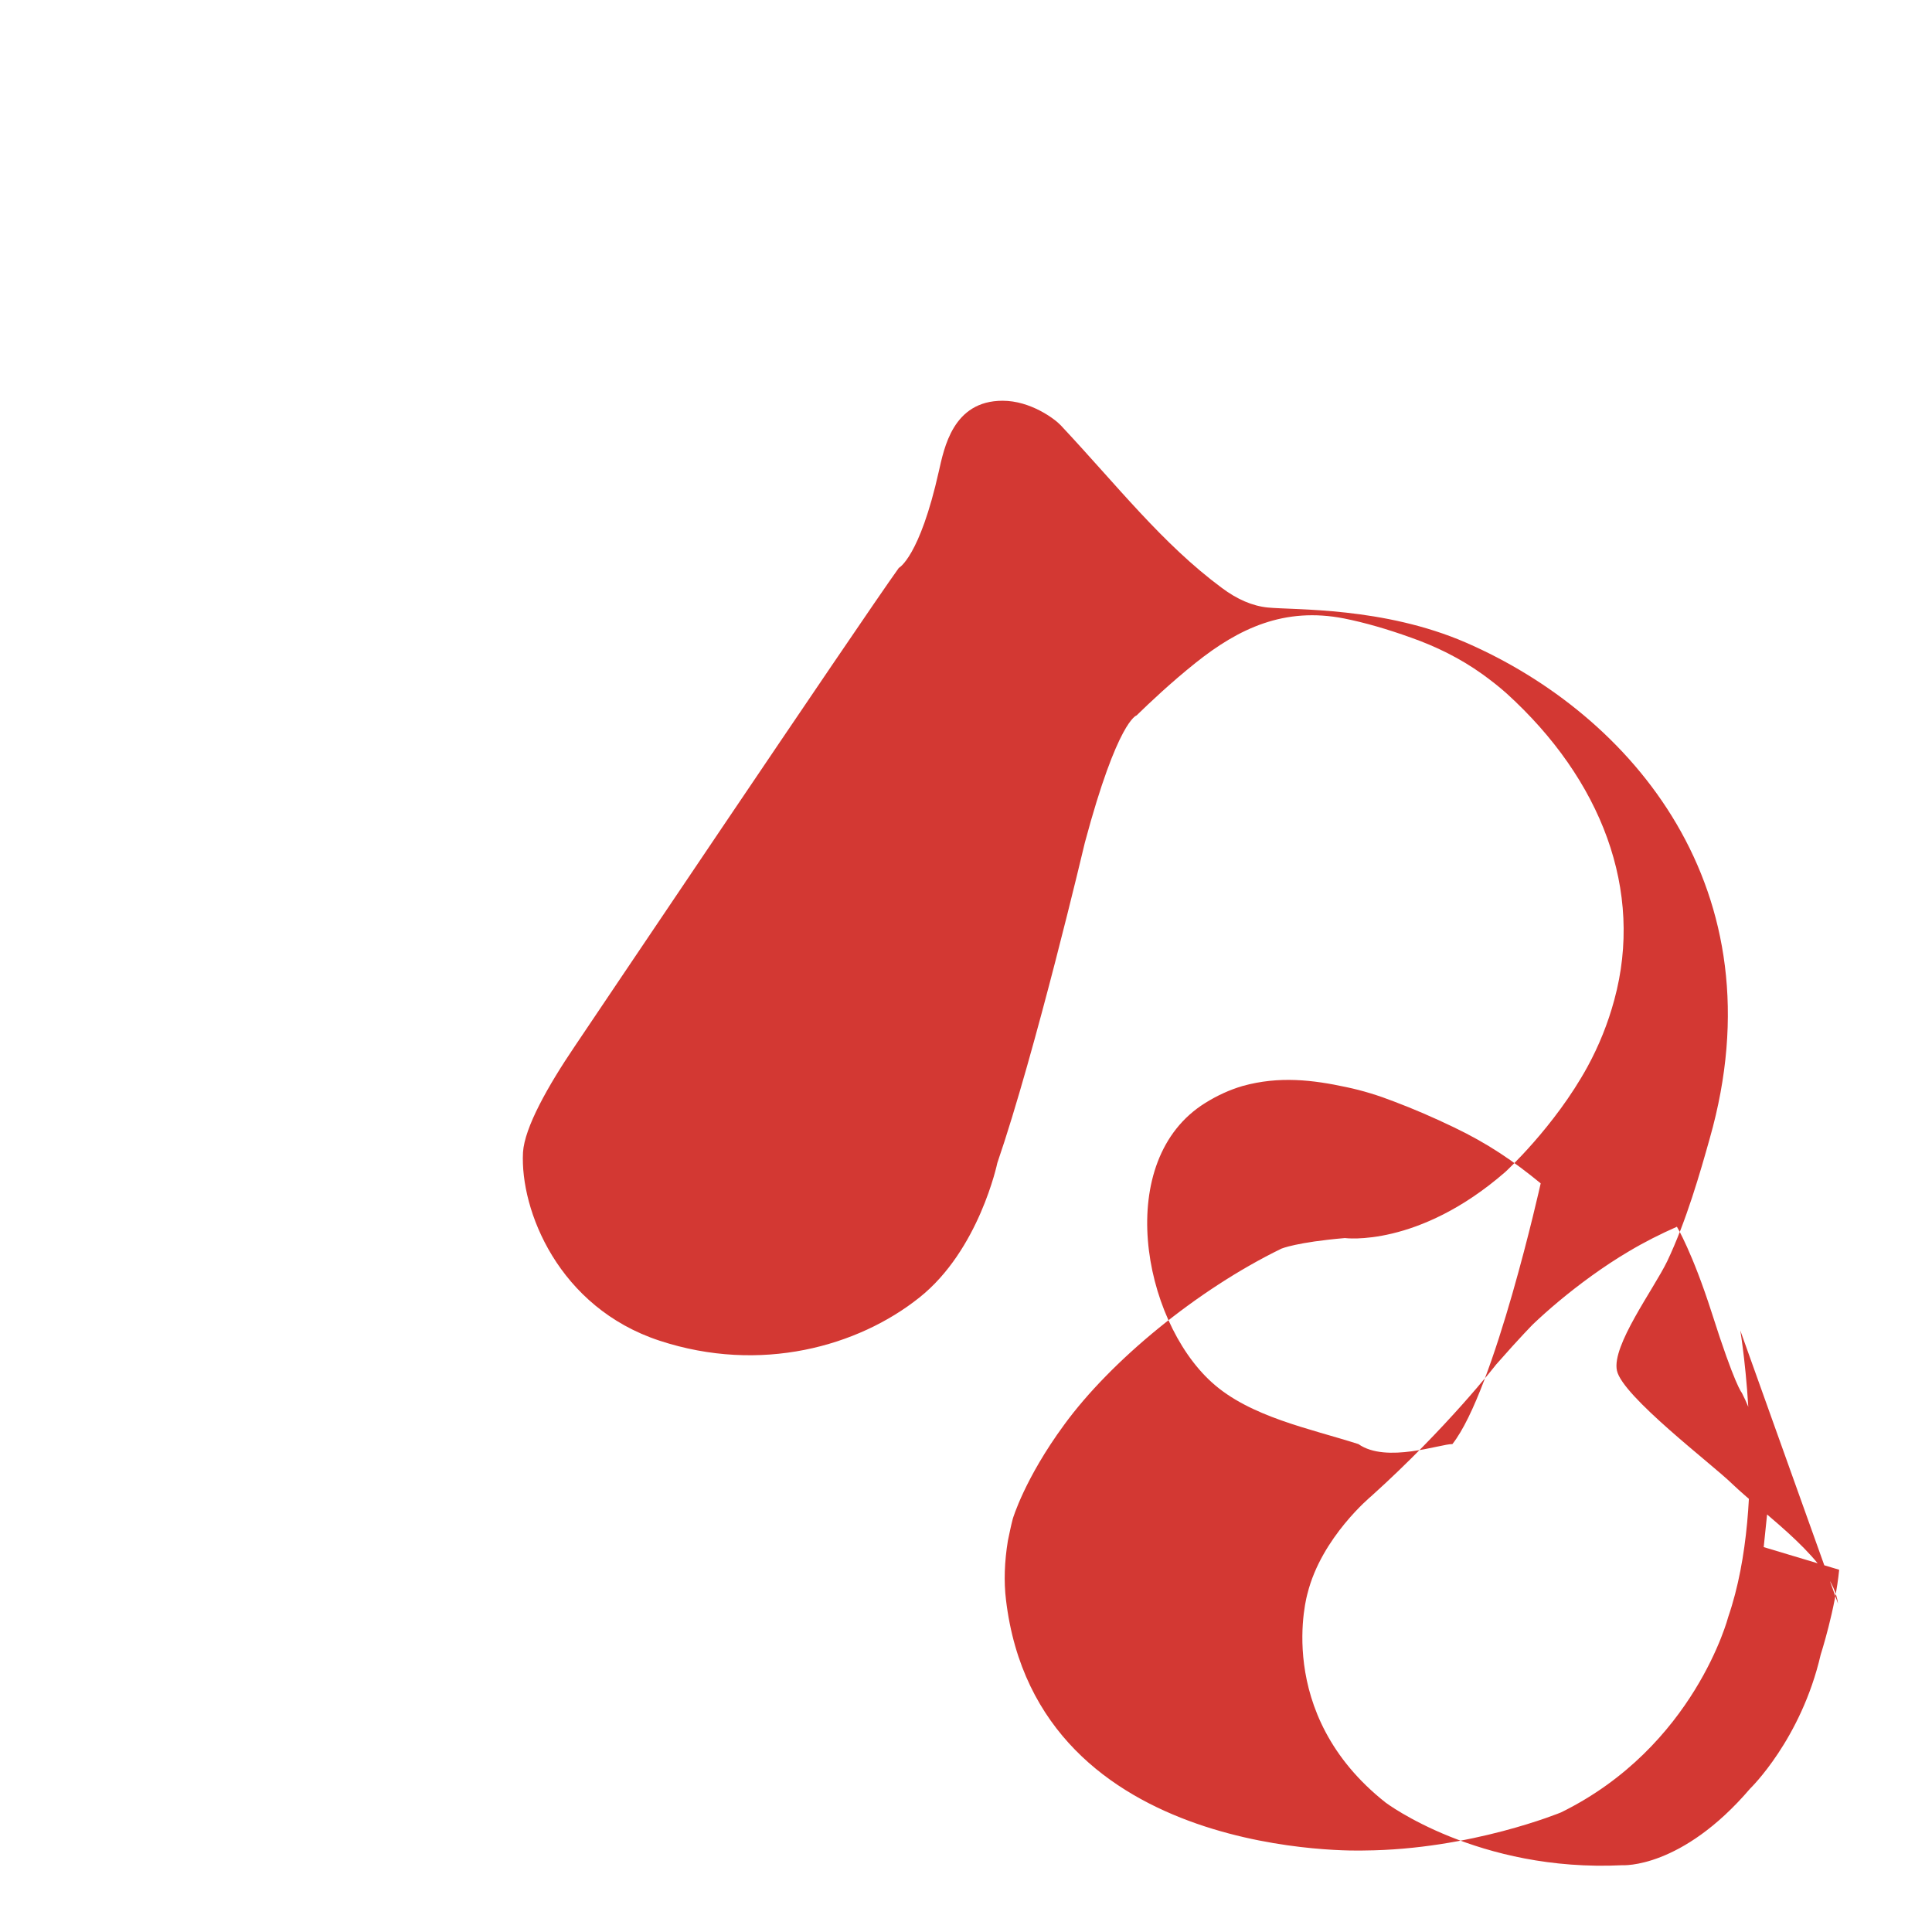 <svg xmlns="http://www.w3.org/2000/svg" viewBox="0 0 512 512" fill="#D33833"><path d="M487.1 425c-1.4-11.2-19-23.1-28.2-31.9-5.1-5-29-23.1-30.4-29.9-1.4-6.6 9.7-21.5 13.3-28.9 5.1-10.7 8.8-23.7 11.3-32.6 18.8-66.1-20.7-112.3-64.6-131.4-21.9-9.5-45.4-8.6-52.5-9.3-4.1-.4-8.2-2.2-12.2-5.2-15.8-11.7-27.7-27.1-42.7-43.1-1.6-1.7-8-6.5-15.4-6.5-13.2 0-15.5 12.6-16.9 18.7-5.1 22.8-10.6 25.6-10.6 25.6-10 13.9-85.9 126.8-85.9 126.8-7.1 10.5-13.3 21.5-13.7 28.1-.8 15.3 9.4 41.1 36.2 49.9 26.8 8.8 52.6 1.5 68.8-11.4 15.9-12.6 20.7-35.7 20.7-35.7 10.1-29.4 23.2-84.9 23.2-84.9 8.7-32.5 13.7-33.7 13.7-33.7 3.6-3.5 9.1-8.7 15.6-13.9 11.5-9.2 23.6-14.9 39.4-11.8 5.5 1.1 11.4 2.8 17.8 5.1 6.5 2.3 12.9 5.4 18.9 9.7 2.2 1.6 4.4 3.3 6.4 5.1 25.1 22.8 36.4 52.2 28.5 81.2-1.7 6.3-4.1 12.2-7.1 17.7-8.7 15.9-21.8 27.9-21.8 27.9-23.1 20.1-42.5 17.5-42.5 17.5-12.8 1.1-16.8 2.8-16.8 2.8-22.4 10.9-45.3 29.8-57.6 46.7-10.5 14.3-13.6 24.9-13.6 24.9-.5 1.9-.9 3.9-1.3 5.8-.9 5.5-1.1 10.8-.5 15.7 8.3 69.6 94.9 66.4 94.9 66.4 28.3-.2 52.2-10.1 52.2-10.1 35.4-17.4 44.3-51.8 44.3-51.8 10.7-31.1 3.2-75.9 3.2-75.9zm-127.1-42.3c-12.8-4.1-28.8-7.2-38.9-16.4-18.5-16.8-26-58.9-1.7-74 3.2-2 6.5-3.5 9.9-4.5 9.7-2.7 18.7-1.6 27.5.3 4.3.9 8.5 2.2 12.6 3.8 5.3 2 10.6 4.3 15.8 6.8 9.2 4.4 15.9 9 23.1 14.9 0 0-12.2 54.9-23.4 69.1-3-.1-17.5 5.2-24.9 0zm127.4 33.3c-1 10.4-4.9 22.5-4.9 22.5-5.2 22.5-18.7 35.5-18.7 35.5-18.2 21.3-33.8 20.3-33.8 20.3-38.3 1.9-62.8-16.6-62.8-16.6-30-23.7-20.7-55.4-20.7-55.4 3.7-14.9 16.9-25.8 16.9-25.8 20-18 33.1-34.9 33.1-34.9 6.5-7.4 9.8-10.7 9.8-10.7 3.9-3.7 9-8.1 15.5-12.8 3.2-2.3 6.5-4.5 9.9-6.5 4.2-2.5 8.4-4.6 12.7-6.5 0 0 4.1 6.8 9.2 22.7 6.2 19.5 8 21.3 8 21.3 5 9.7 7.5 24.5 7.5 24.5l-1.7 16.4z"/></svg>
